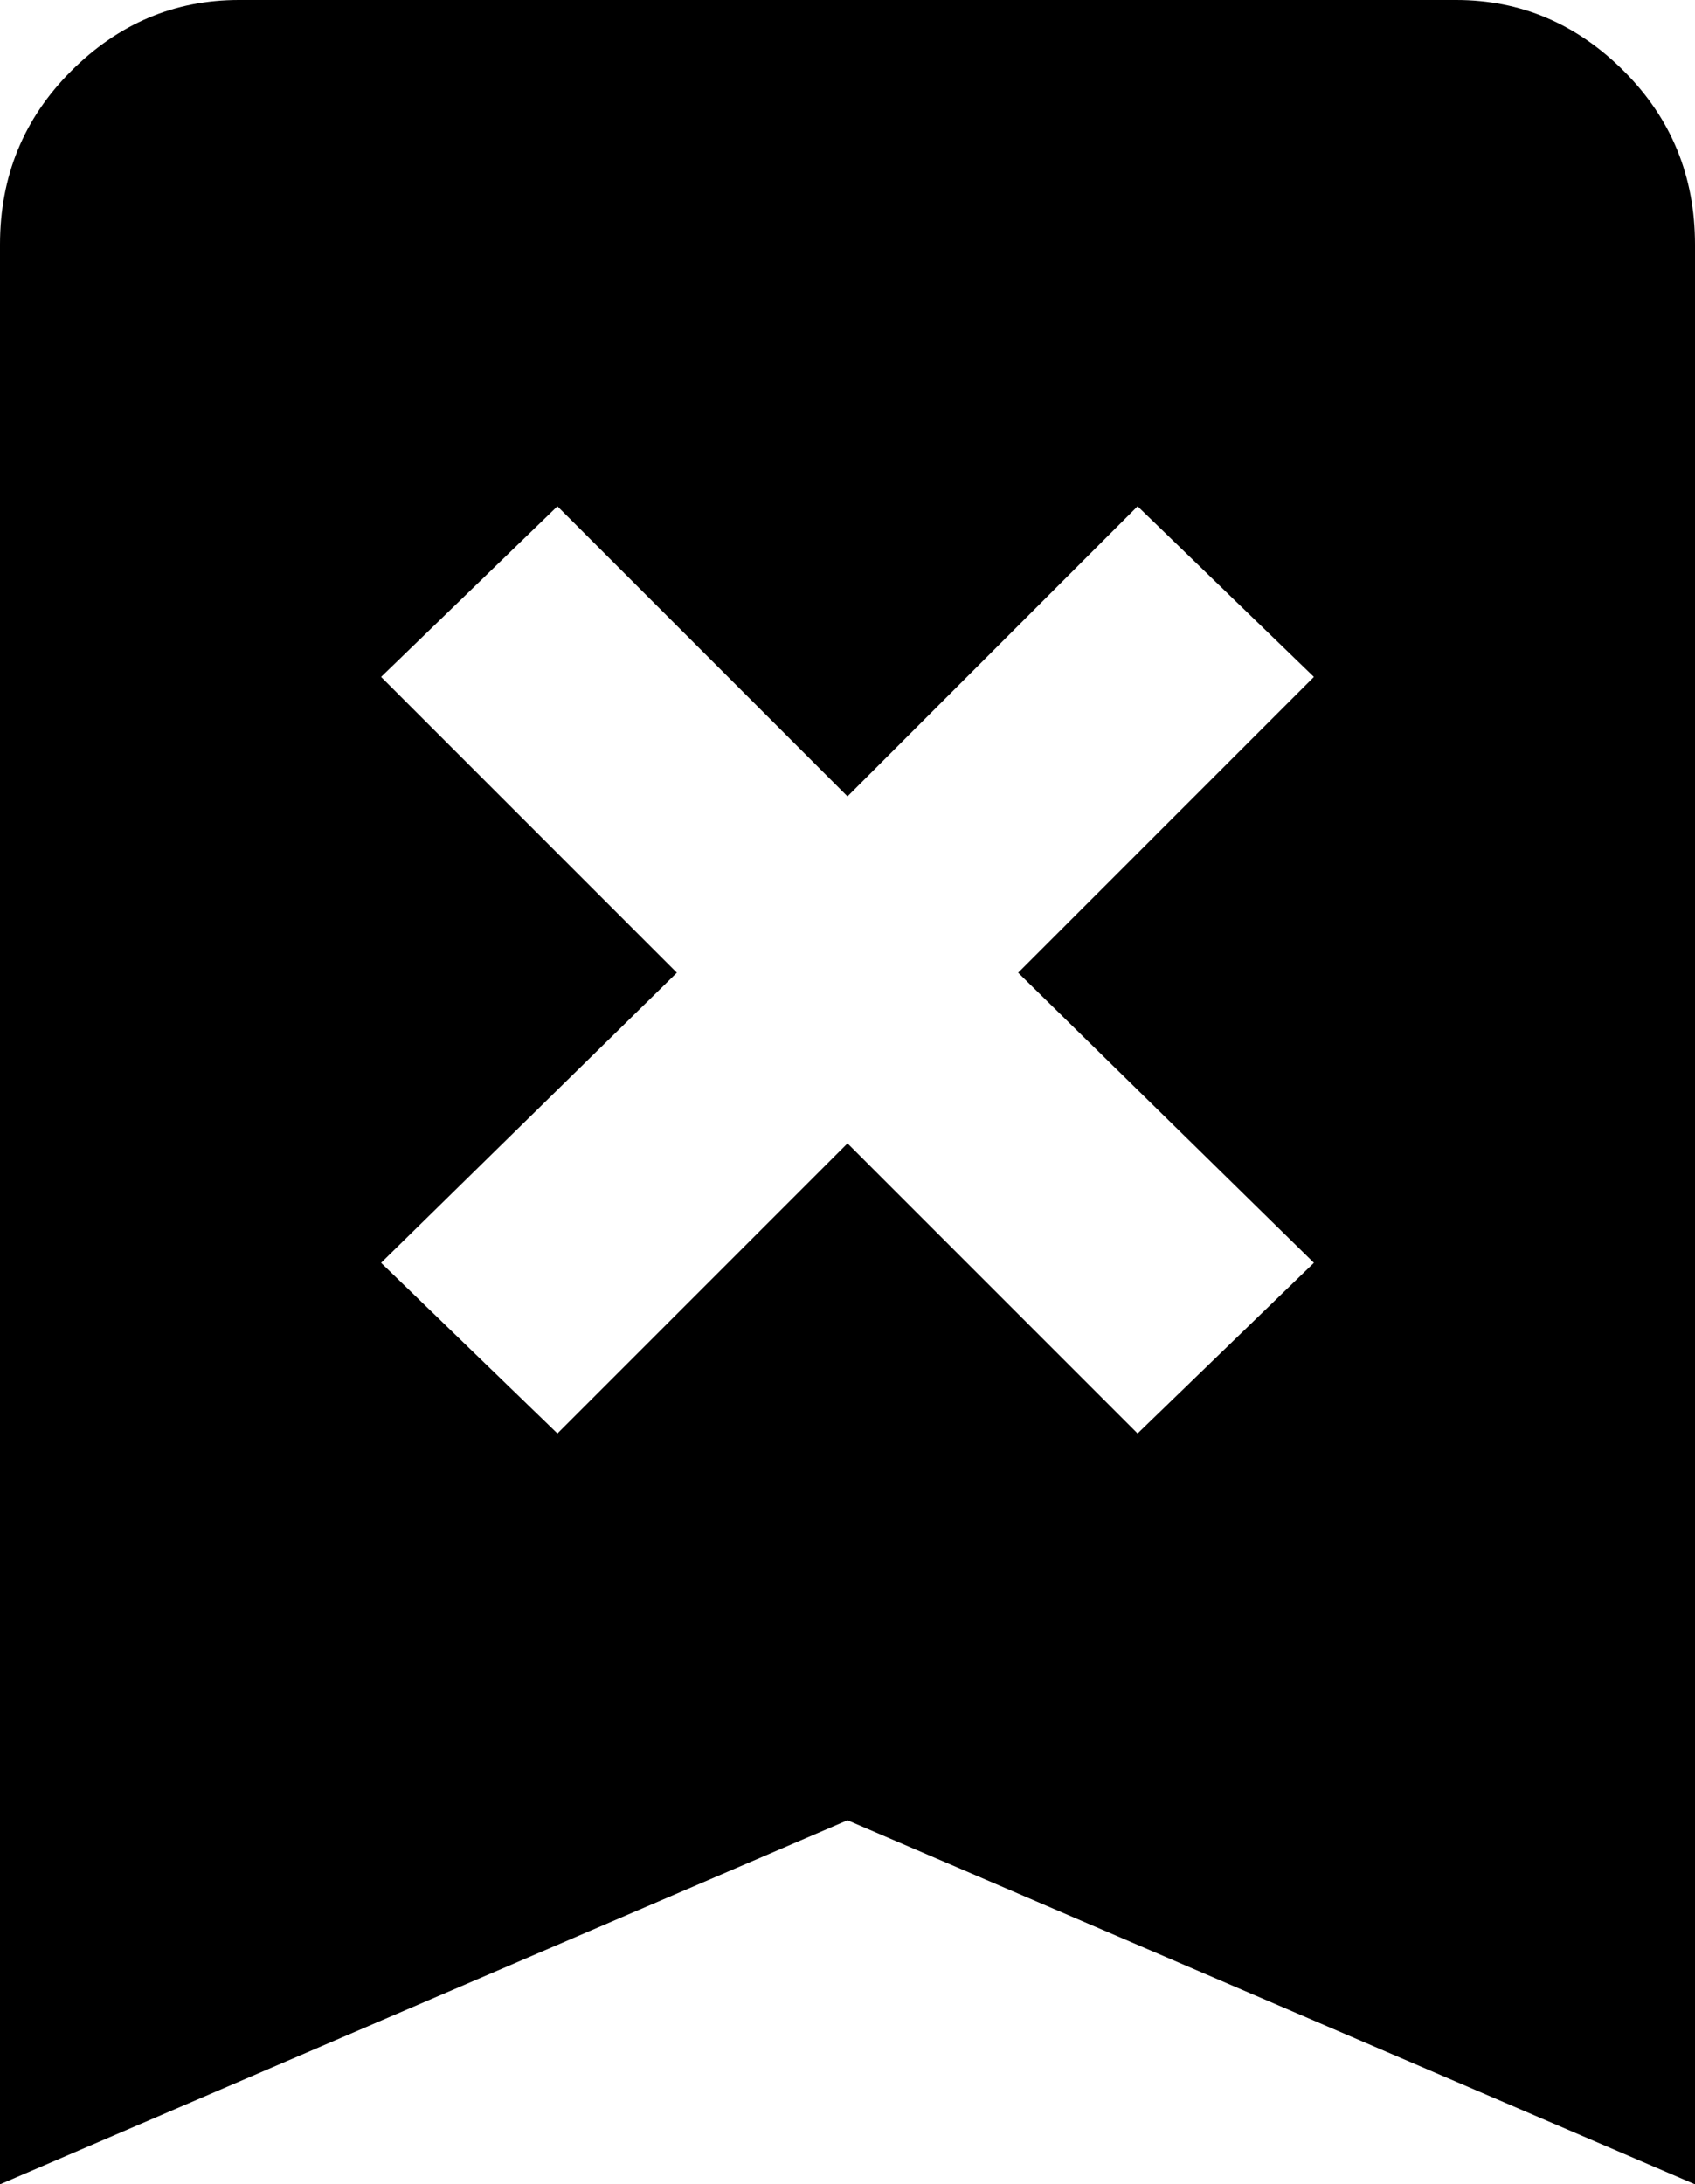 <svg xmlns="http://www.w3.org/2000/svg" viewBox="107 0 298 384">
      <g transform="scale(1 -1) translate(0 -384)">
        <path d="M363 384Q380 384 392.5 371.5Q405 359 405 341V0L256 64L107 0V341Q107 359 119.5 371.5Q132 384 149 384ZM174 265 226 213 174 162 205 132 256 183 307 132 338 162 286 213 338 265 307 295 256 244 205 295Z" />
      </g>
    </svg>